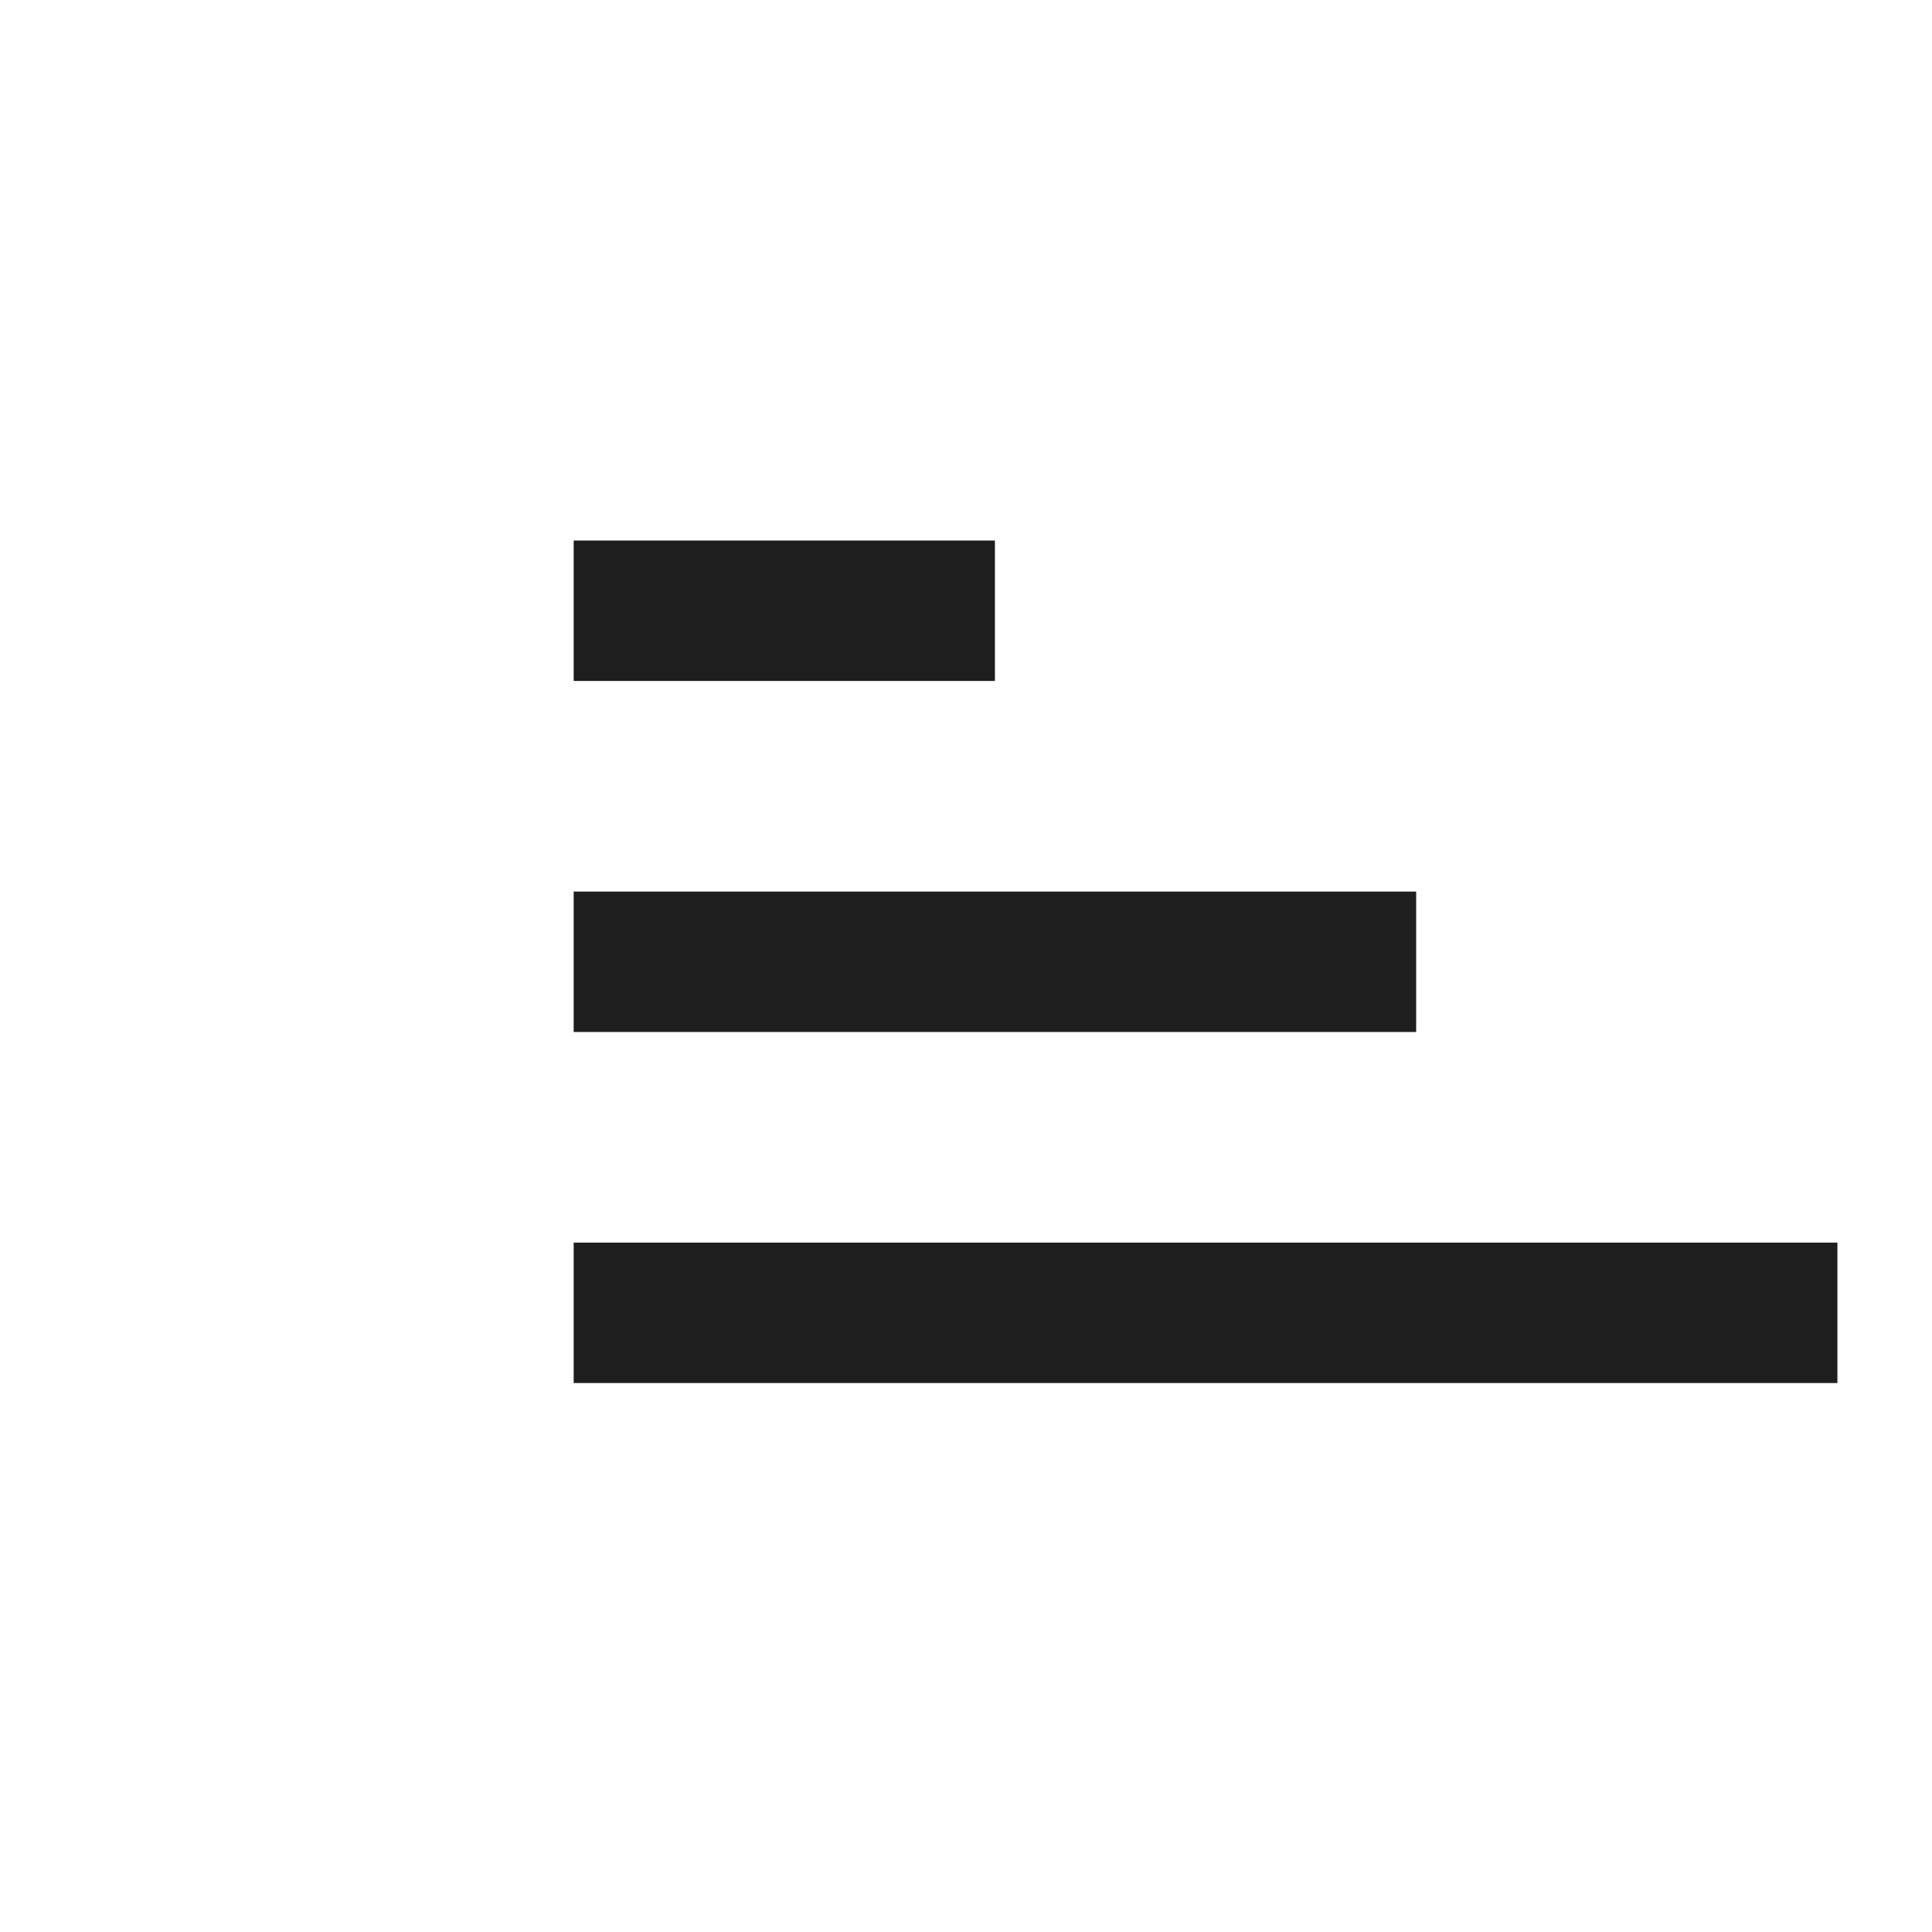 <?xml version="1.0" encoding="utf-8"?>
<svg xmlns="http://www.w3.org/2000/svg" height="24px" viewBox="0 -1008.951 1100.735 923.286" width="24px" fill="#757575" xmlns:bx="https://boxy-svg.com">
  <defs>
    <bx:guide x="135.122" y="-310.25" angle="90"/>
    <bx:guide x="271.983" y="-789.712" angle="90"/>
  </defs>
  <path d="M 326.842 -789.71 L 326.842 -709.71 L 566.842 -709.71 L 566.842 -789.71 L 326.842 -789.71 Z M 326.842 -589.71 L 326.842 -509.71 L 806.842 -509.71 L 806.842 -589.71 L 326.842 -589.71 Z M 326.842 -389.71 L 326.842 -309.71 L 1046.84 -309.71 L 1046.84 -389.71 L 326.842 -389.71 Z" style="transform-origin: 686.841px -549.71px; fill: rgb(30, 30, 30);"/>
  <path d="M 117.975 -310.25 L 117.101 -676.44 L 84.162 -643.42 L 42.04 -685.44 L 146.844 -790.49 L 252.149 -685.44 L 209.477 -643.42 L 177.133 -675.69 L 178.006 -310.25 L 117.975 -310.25 Z" style="stroke-width: 1; transform-box: fill-box; transform-origin: 50% 50%; fill: rgb(30, 30, 30);" transform="matrix(-1, 0, 0, -1, 0, 0)"/>
</svg>